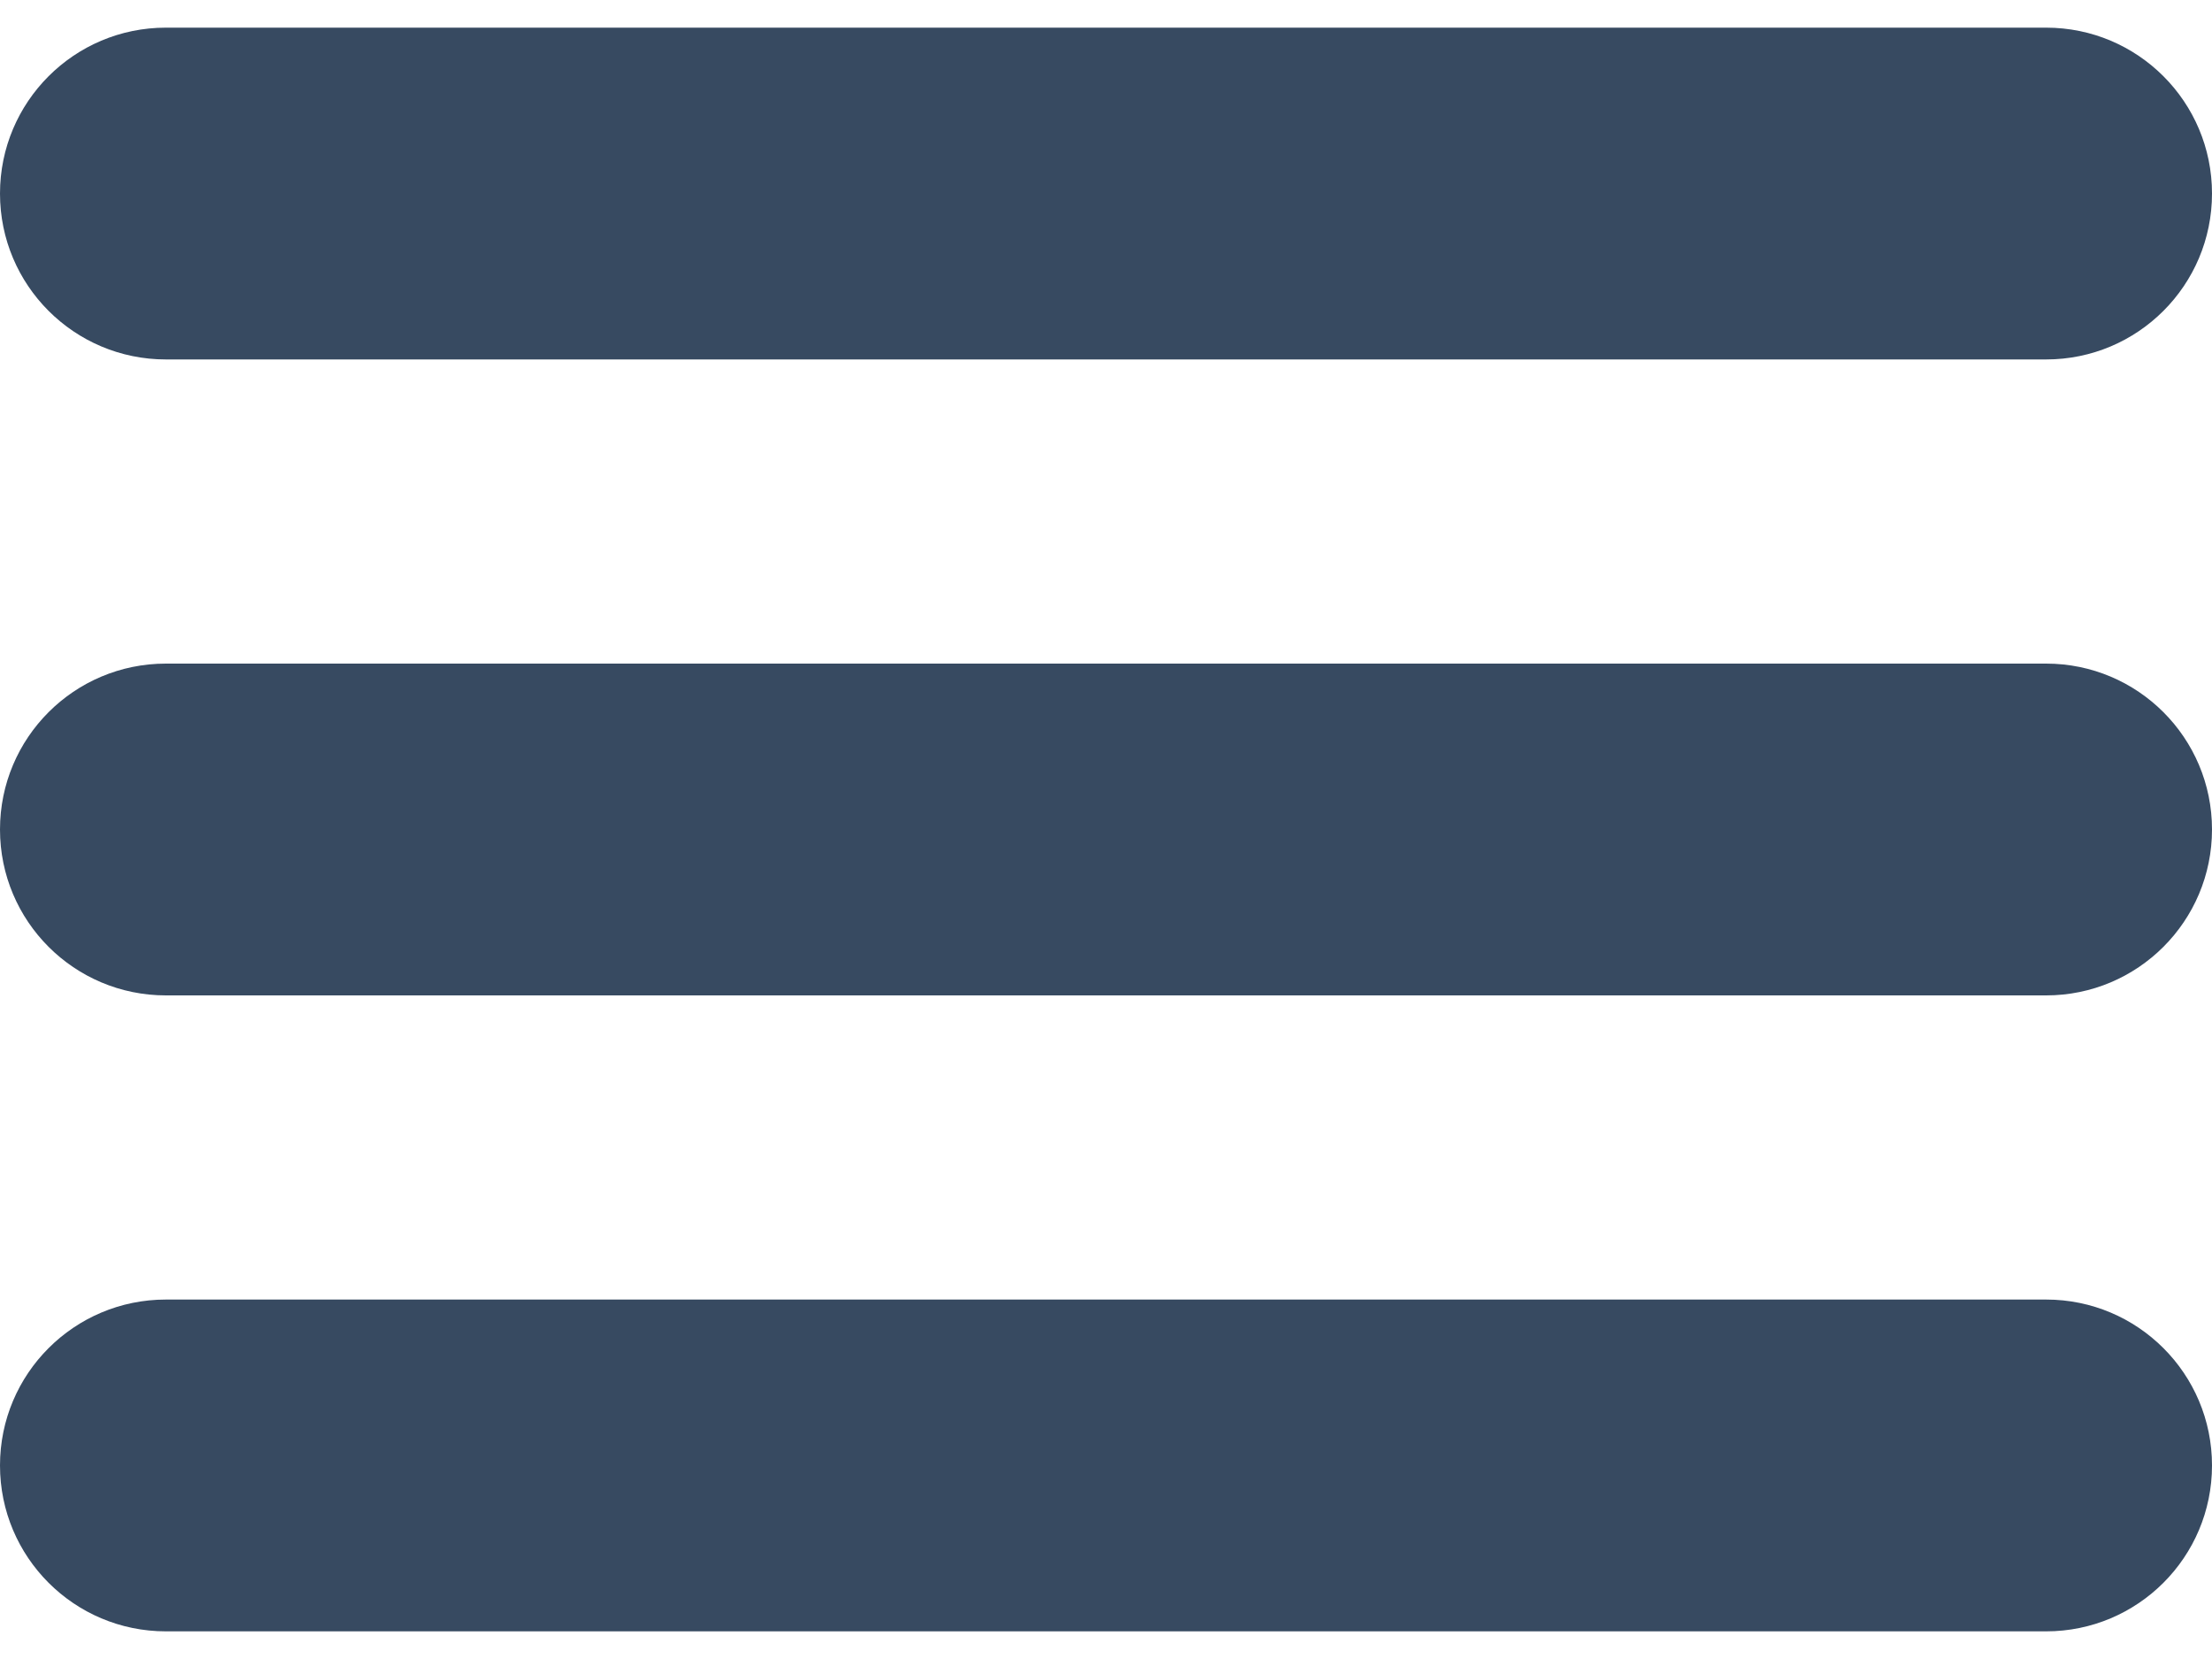 <svg xmlns="http://www.w3.org/2000/svg" width="16" height="12" fill="none" viewBox="0 0 16 12"><path fill="#374A61" d="M1.2 0.2C0.537 0.2 0 0.737 0 1.4C0 2.063 0.537 2.6 1.2 2.6H14.8C15.463 2.6 16 2.063 16 1.4C16 0.737 15.463 0.2 14.8 0.2H1.2ZM1.2 4.8C0.537 4.8 0 5.337 0 6C0 6.663 0.537 7.2 1.2 7.2H14.8C15.463 7.2 16 6.663 16 6C16 5.337 15.463 4.8 14.8 4.8H1.2ZM1.2 9.4C0.537 9.4 0 9.937 0 10.6C0 11.263 0.537 11.8 1.2 11.8H14.8C15.463 11.8 16 11.263 16 10.6C16 9.937 15.463 9.4 14.8 9.4H1.2Z"/></svg>